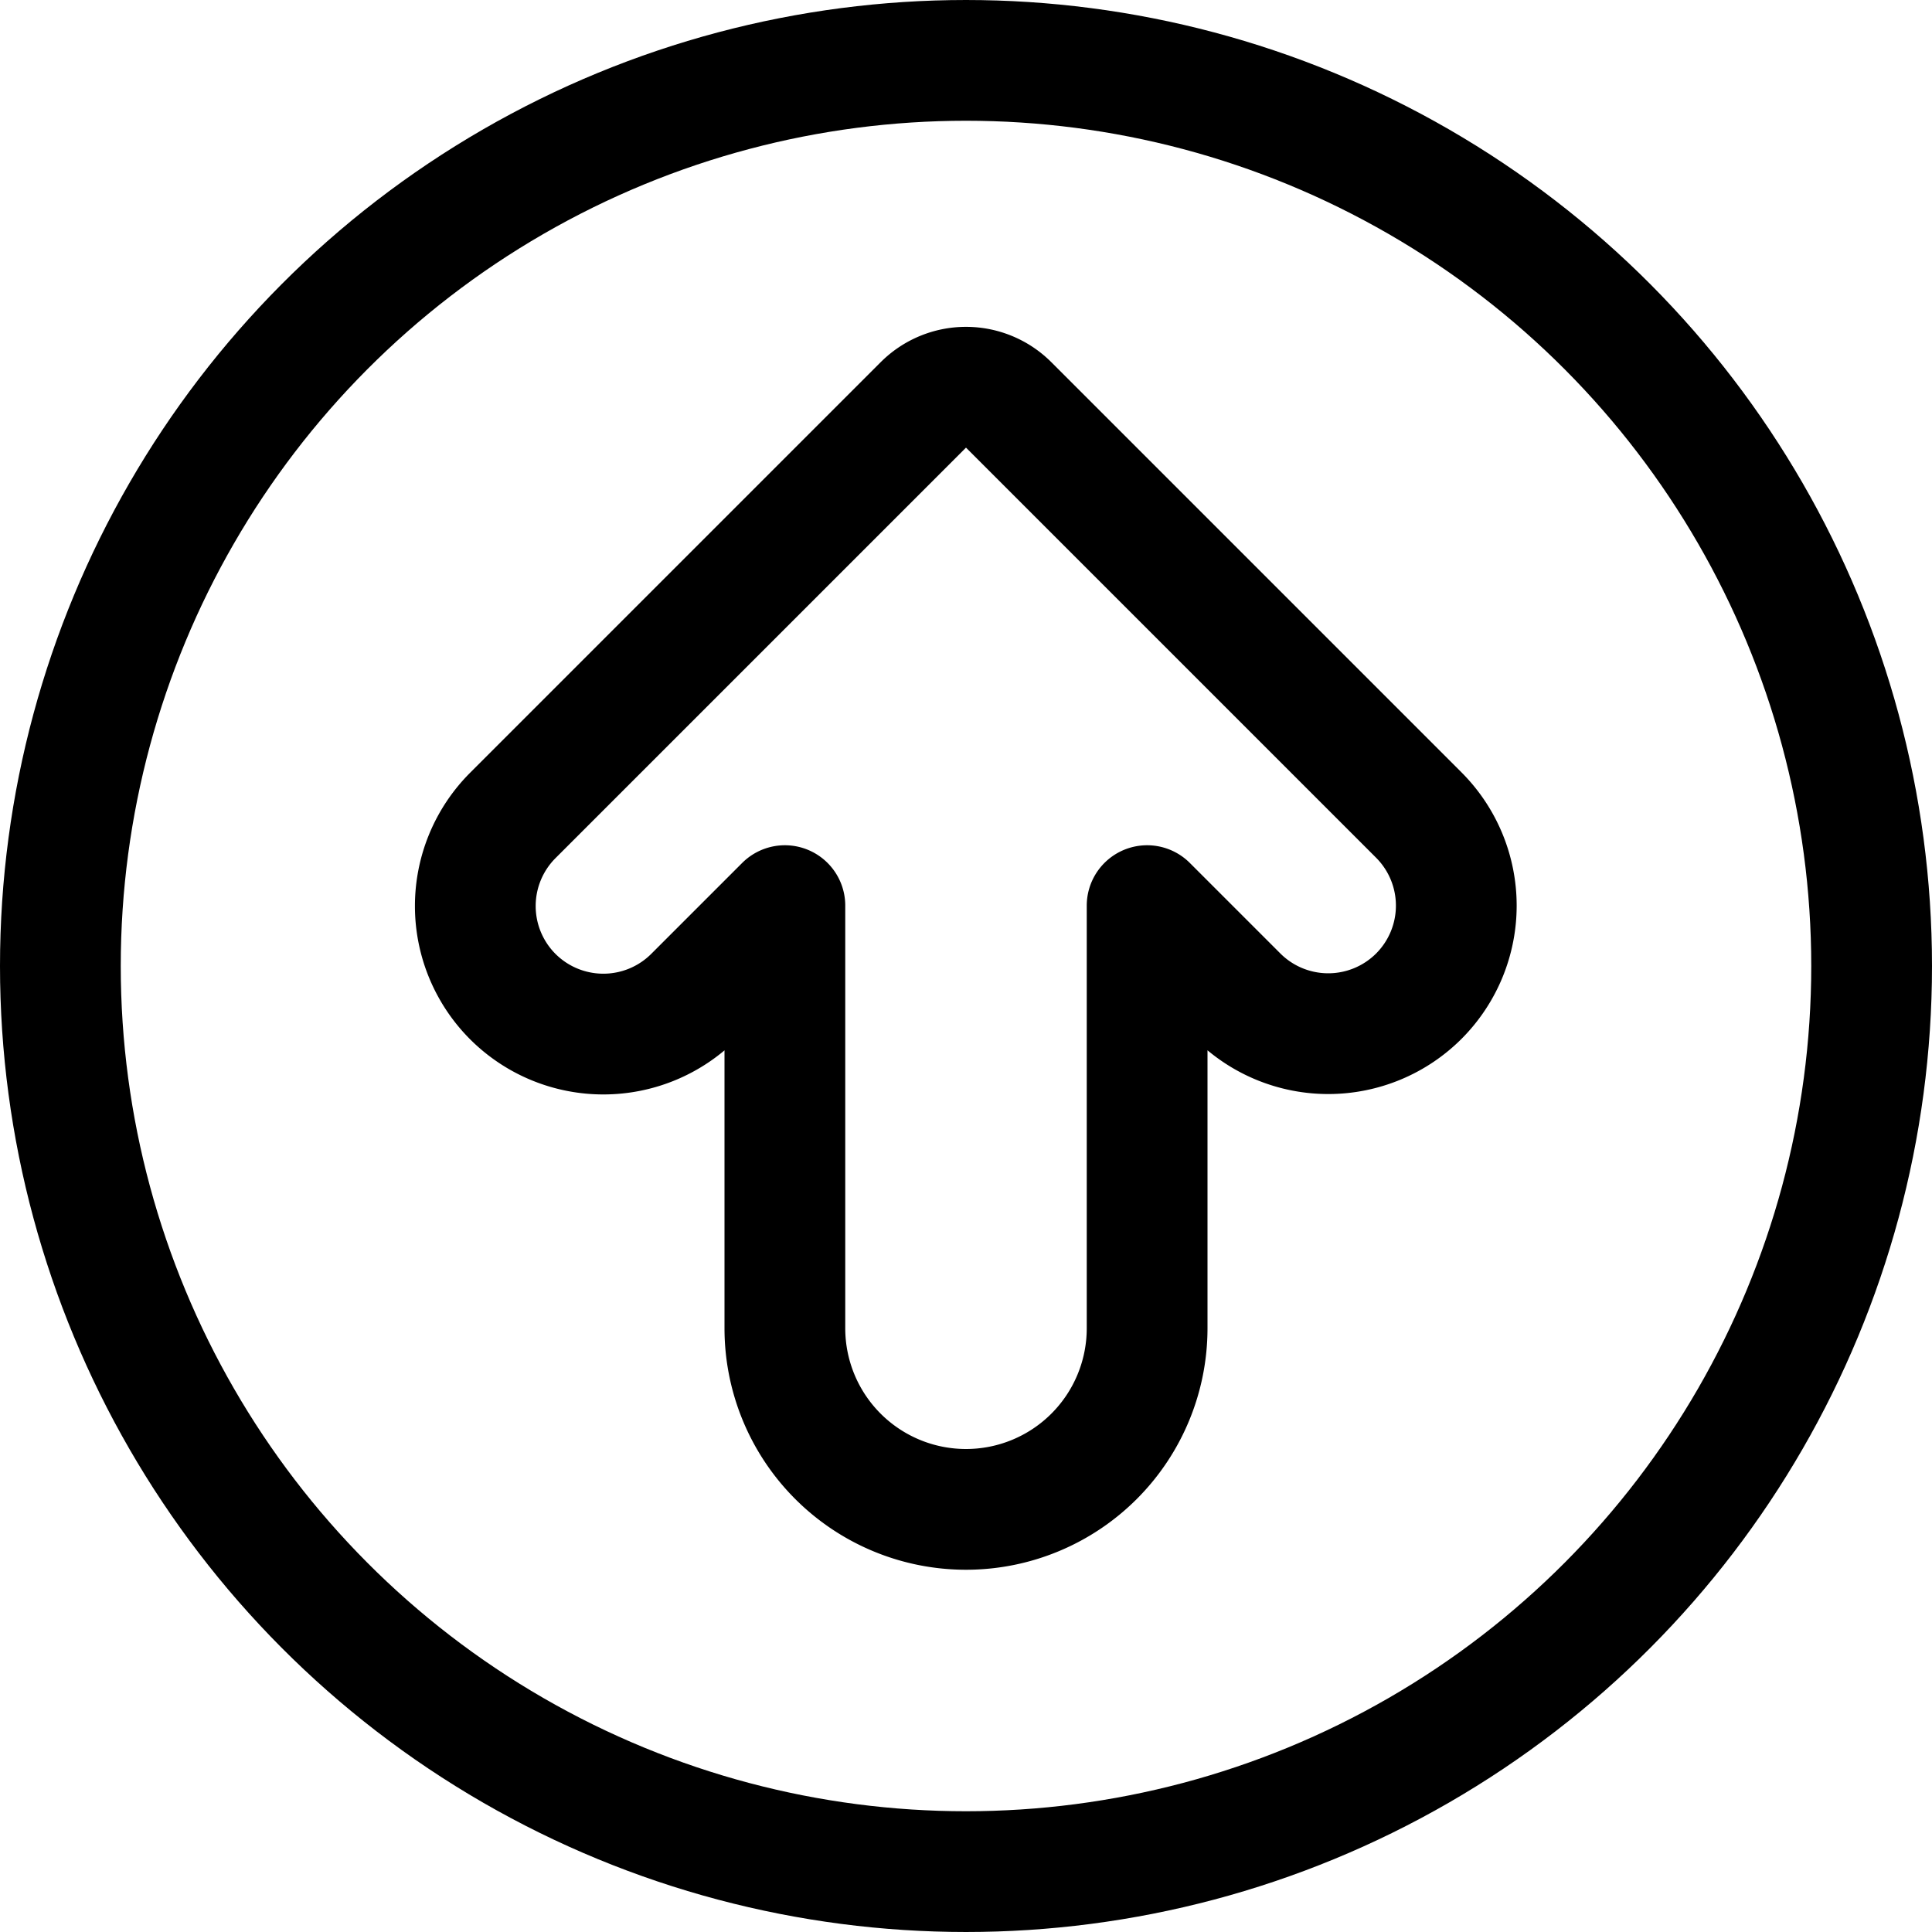 <svg id="Regular" xmlns="http://www.w3.org/2000/svg" viewBox="0 0 24 24"><defs><style>.cls-1{fill:none;stroke:#000;stroke-linecap:round;stroke-linejoin:round;stroke-width:1.5px;}</style></defs><title>arrow-thick-circle-up-2</title><circle class="cls-1" cx="12" cy="12" r="11.25"/><path class="cls-1" d="M12,18.75a2.25,2.25,0,0,0,2.25-2.25V11.25l1.125,1.125a1.592,1.592,0,0,0,2.25,0h0a1.592,1.592,0,0,0,0-2.25L12.53,5.03a.749.749,0,0,0-1.06,0l-5.1,5.1a1.592,1.592,0,0,0,0,2.25h0a1.592,1.592,0,0,0,2.25,0L9.75,11.25V16.5A2.25,2.25,0,0,0,12,18.75Z"/></svg>
